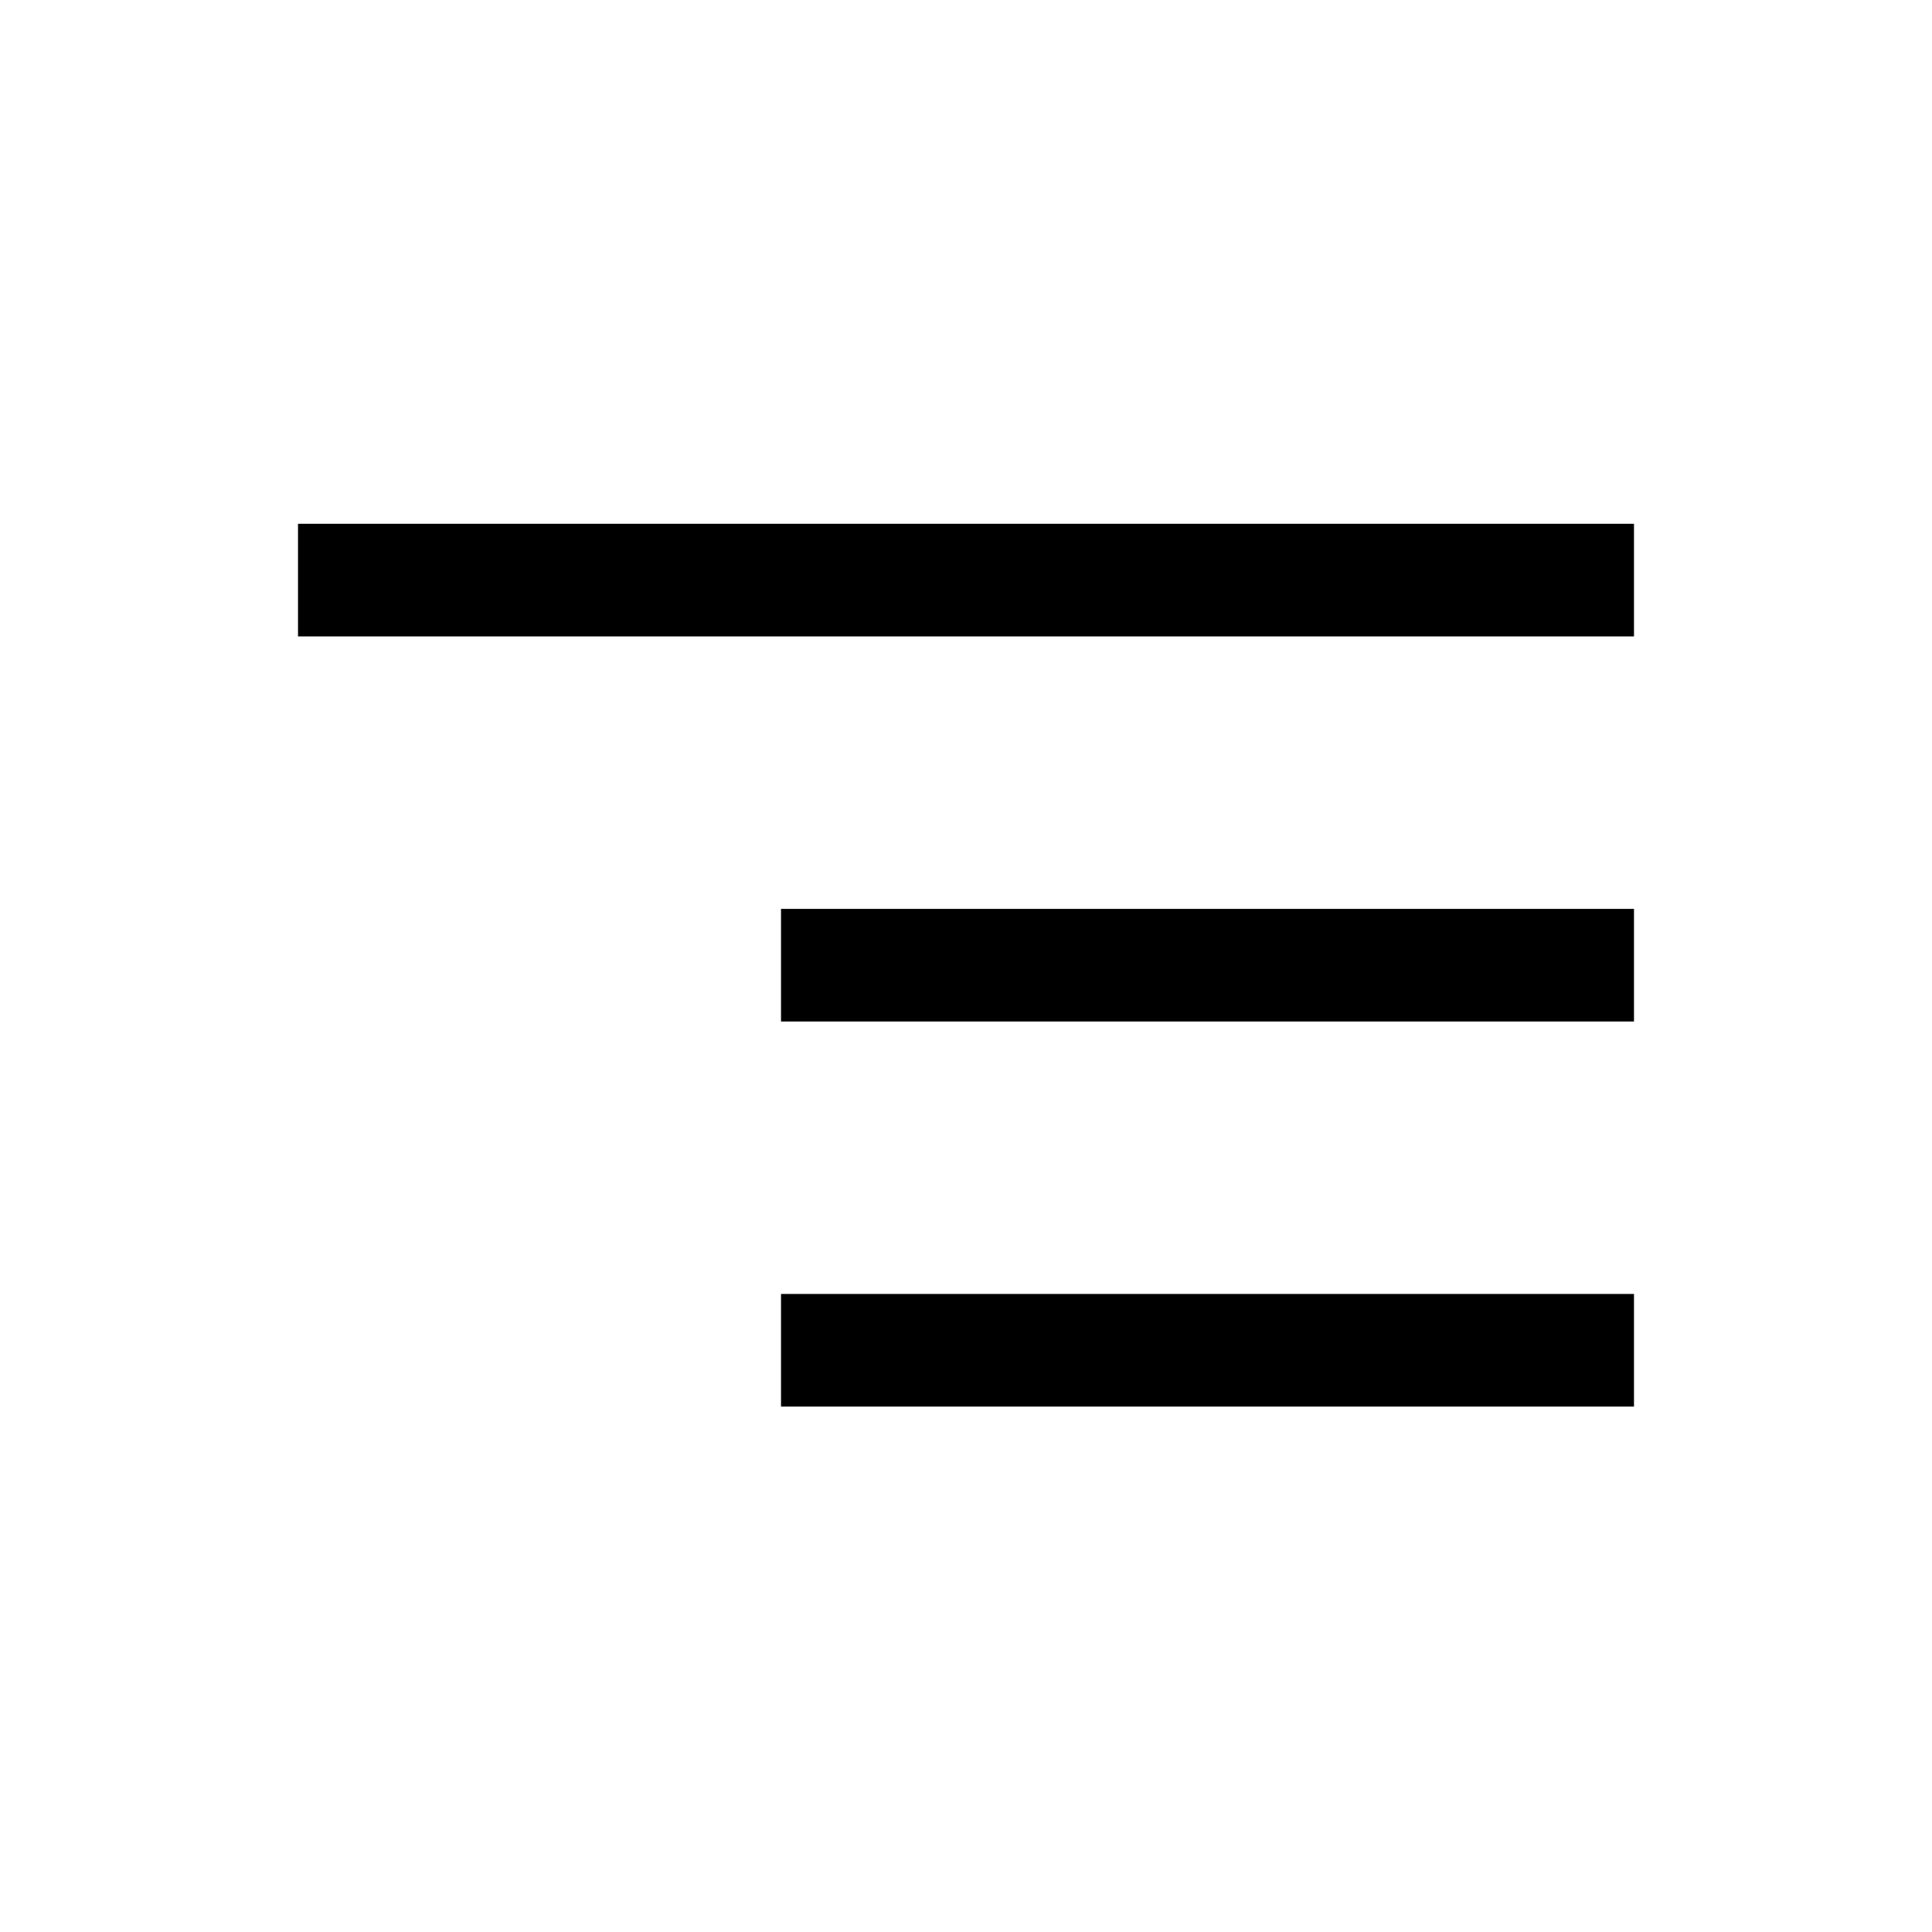 <svg xmlns="http://www.w3.org/2000/svg" height="24" viewBox="0 -960 960 960" width="24"><path d="M388.08-261.08v-55.96h423.84v55.96H388.08Zm0-191.34v-55.96h423.84v55.96H388.08Zm-240-191.35v-55.96h663.84v55.96H148.08Z"/></svg>